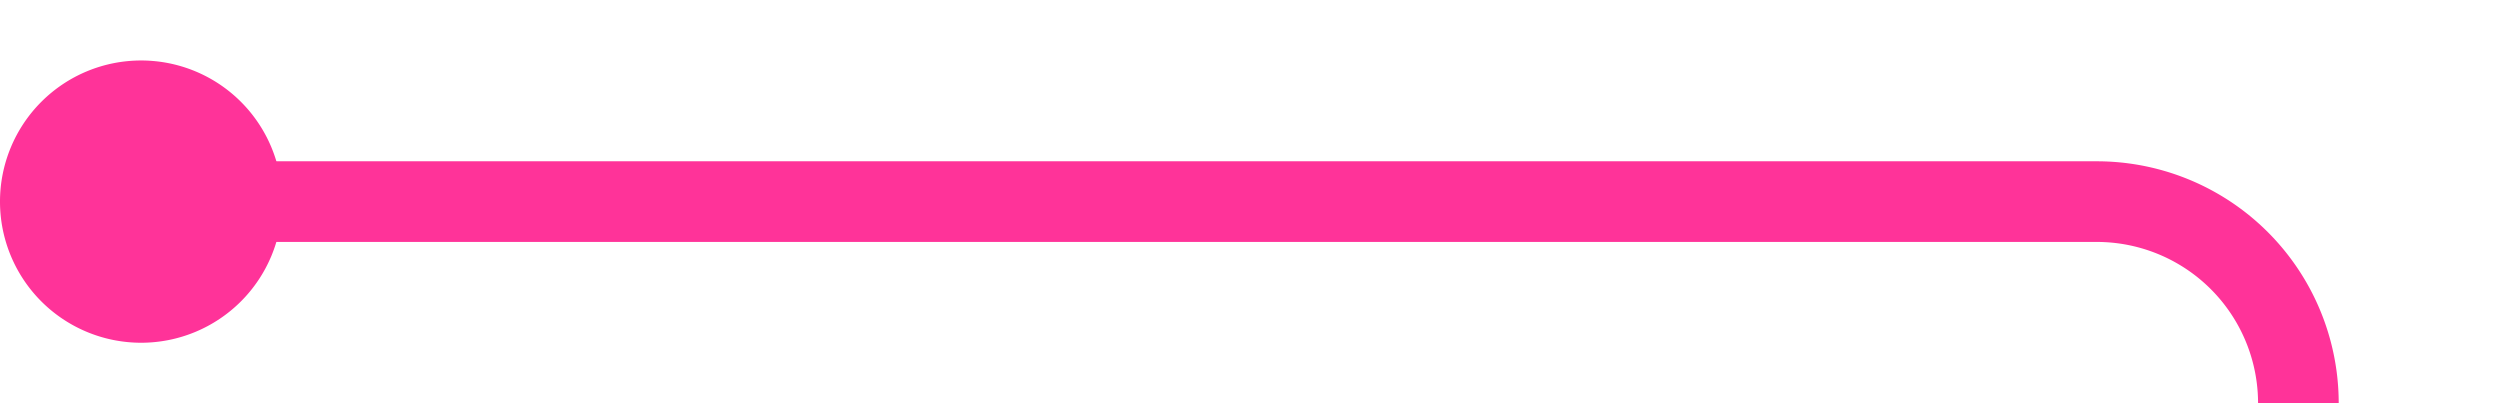 ﻿<?xml version="1.0" encoding="utf-8"?>
<svg version="1.1" xmlns:xlink="http://www.w3.org/1999/xlink" width="62px" height="10px" preserveAspectRatio="xMinYMid meet" viewBox="1373 179  62 8" xmlns="http://www.w3.org/2000/svg">
  <path d="M 1375 183  L 1425 183  A 5 5 0 0 1 1430 188 L 1430 985  A 5 5 0 0 1 1425 990 L 395 990  A 5 5 0 0 0 390 995 L 390 1197  A 5 5 0 0 0 395 1202 L 403 1202  " stroke-width="2" stroke="#ff3399" fill="none" />
  <path d="M 1376.5 179.5  A 3.5 3.5 0 0 0 1373 183 A 3.5 3.5 0 0 0 1376.5 186.5 A 3.5 3.5 0 0 0 1380 183 A 3.5 3.5 0 0 0 1376.5 179.5 Z M 397.893 1197.707  L 402.186 1202  L 397.893 1206.293  L 399.307 1207.707  L 404.307 1202.707  L 405.014 1202  L 404.307 1201.293  L 399.307 1196.293  L 397.893 1197.707  Z " fill-rule="nonzero" fill="#ff3399" stroke="none" />
</svg>